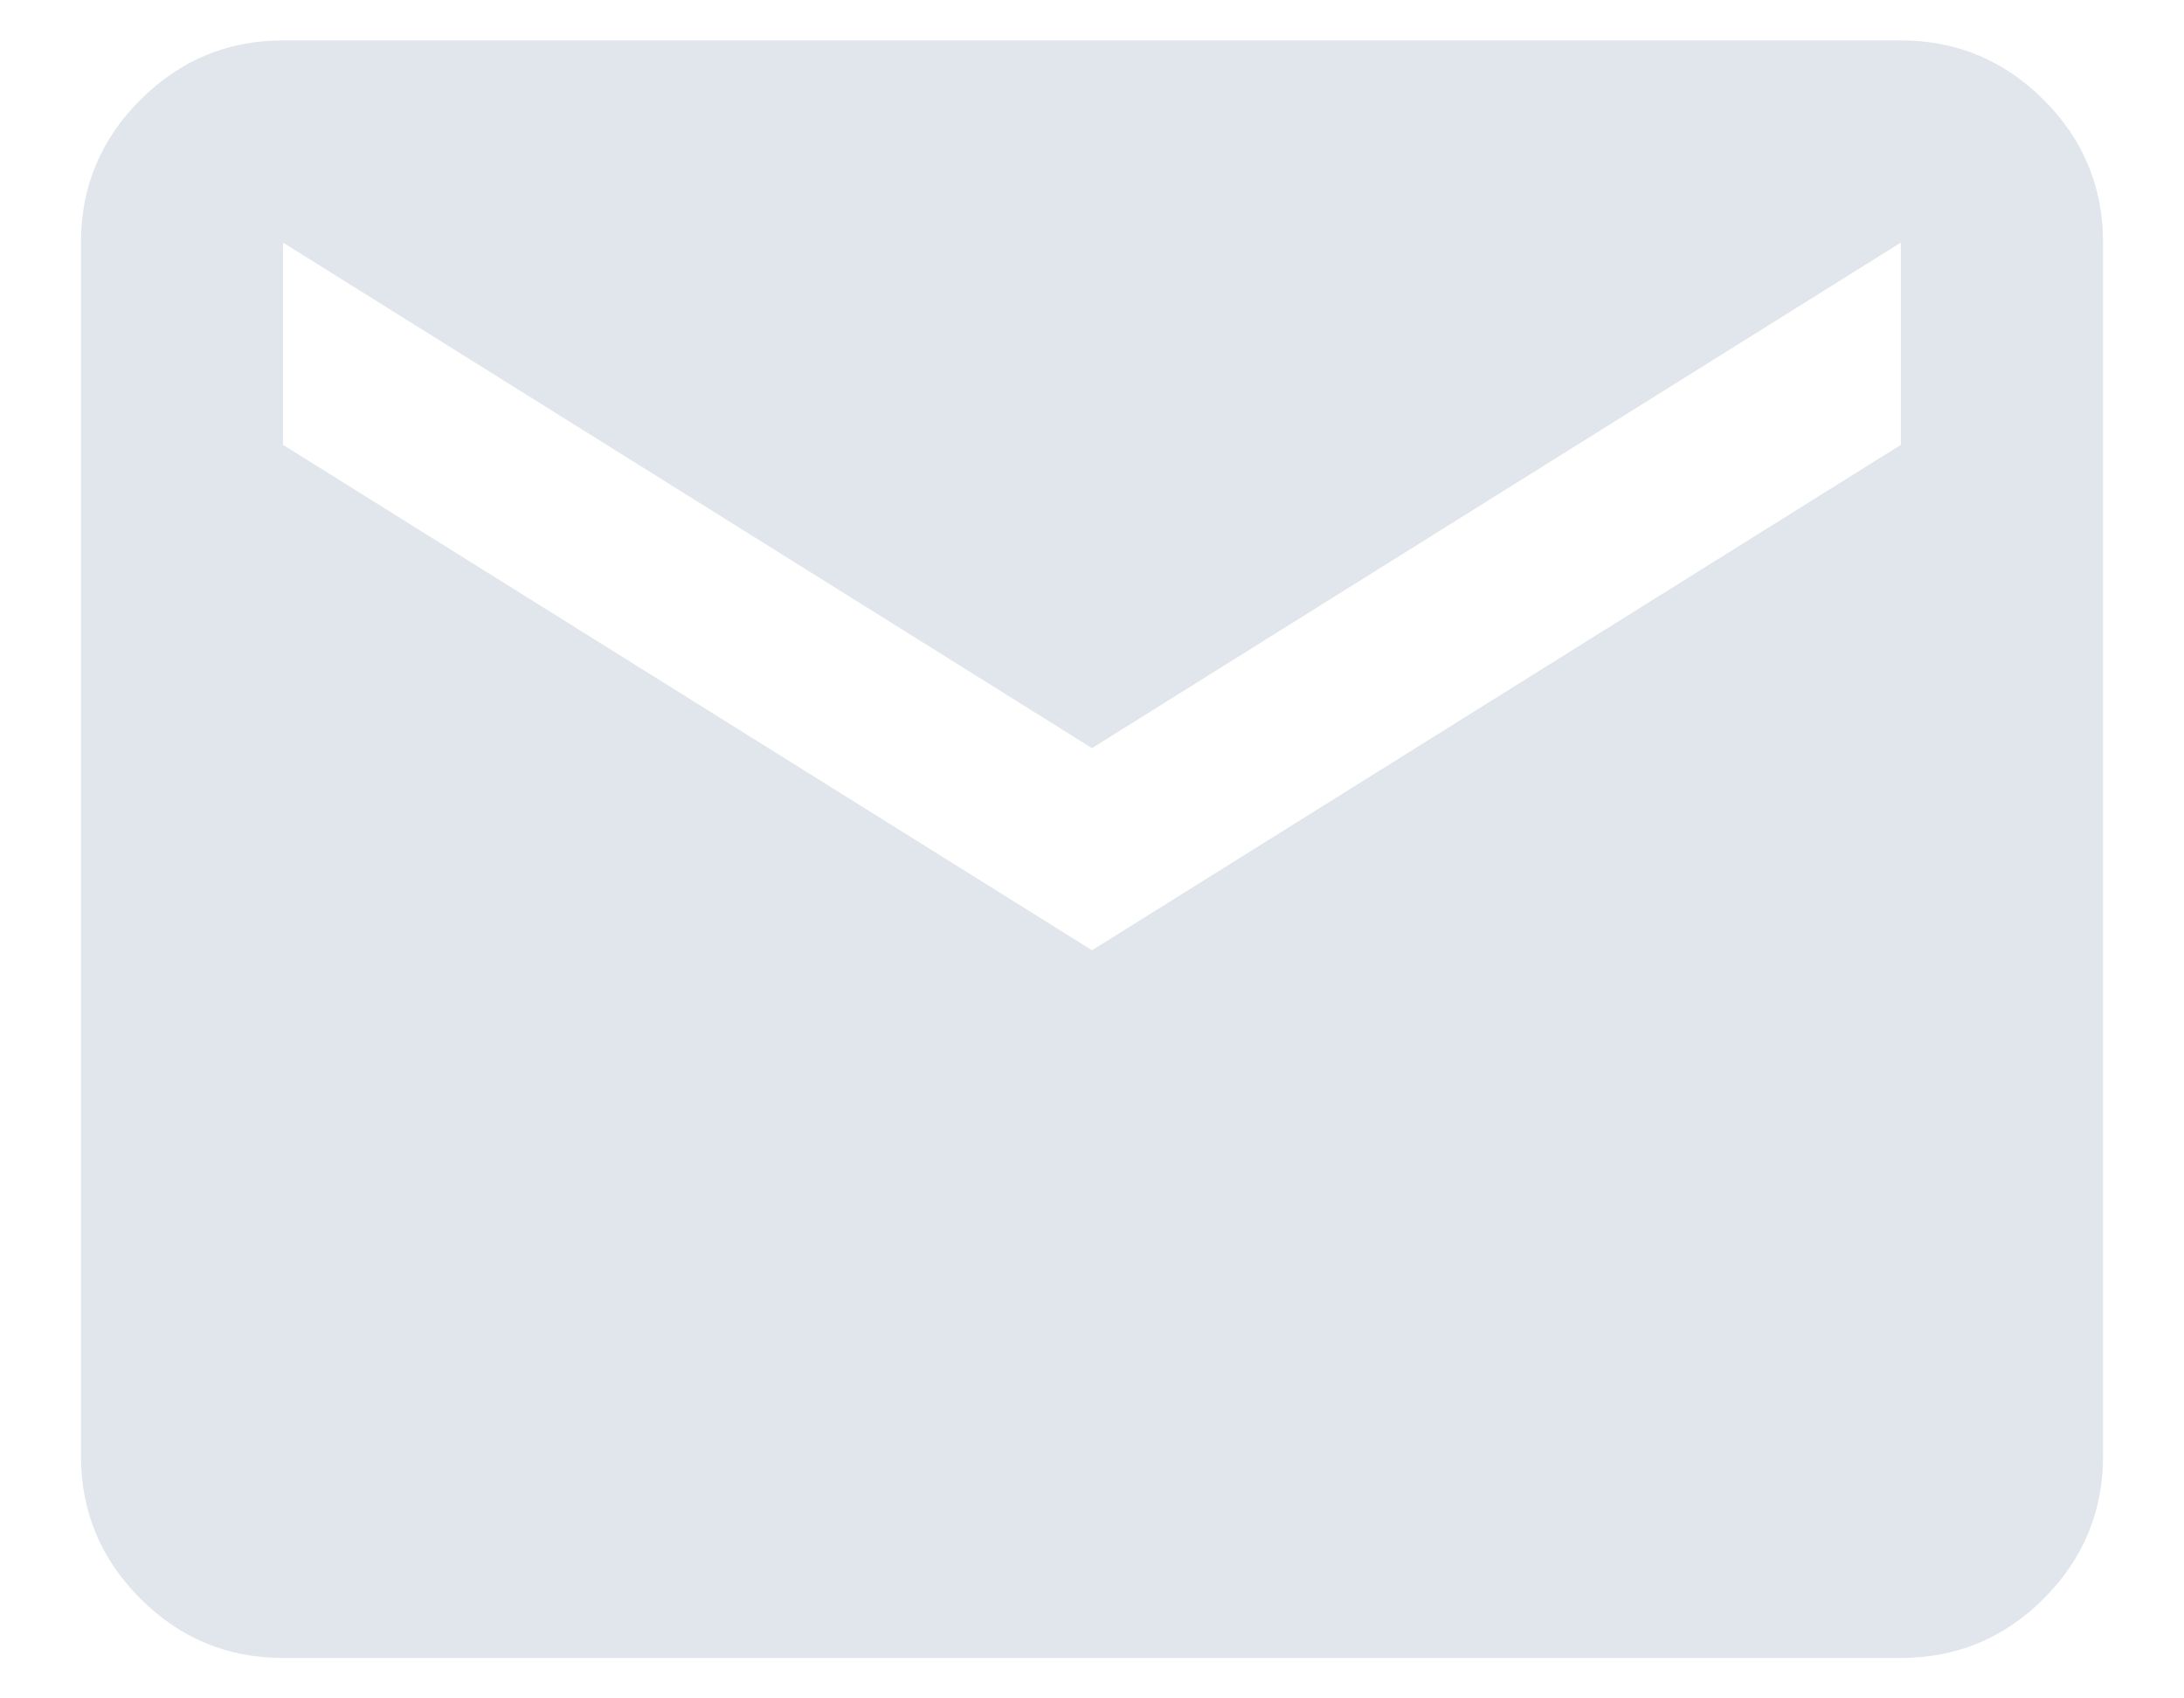 <svg width="18" height="14" viewBox="0 0 18 14" fill="none" xmlns="http://www.w3.org/2000/svg">
<path d="M2.333 13.667C1.875 13.667 1.483 13.504 1.157 13.178C0.83 12.851 0.667 12.458 0.667 12V2C0.667 1.542 0.83 1.149 1.157 0.823C1.483 0.497 1.875 0.333 2.333 0.333H15.666C16.125 0.333 16.517 0.497 16.844 0.823C17.17 1.149 17.333 1.542 17.333 2V12C17.333 12.458 17.17 12.851 16.844 13.178C16.517 13.504 16.125 13.667 15.666 13.667H2.333ZM9 7.833L15.666 3.667V2L9 6.167L2.333 2V3.667L9 7.833Z" fill="#B4C1D2" fill-opacity="0.4"/>
</svg>

